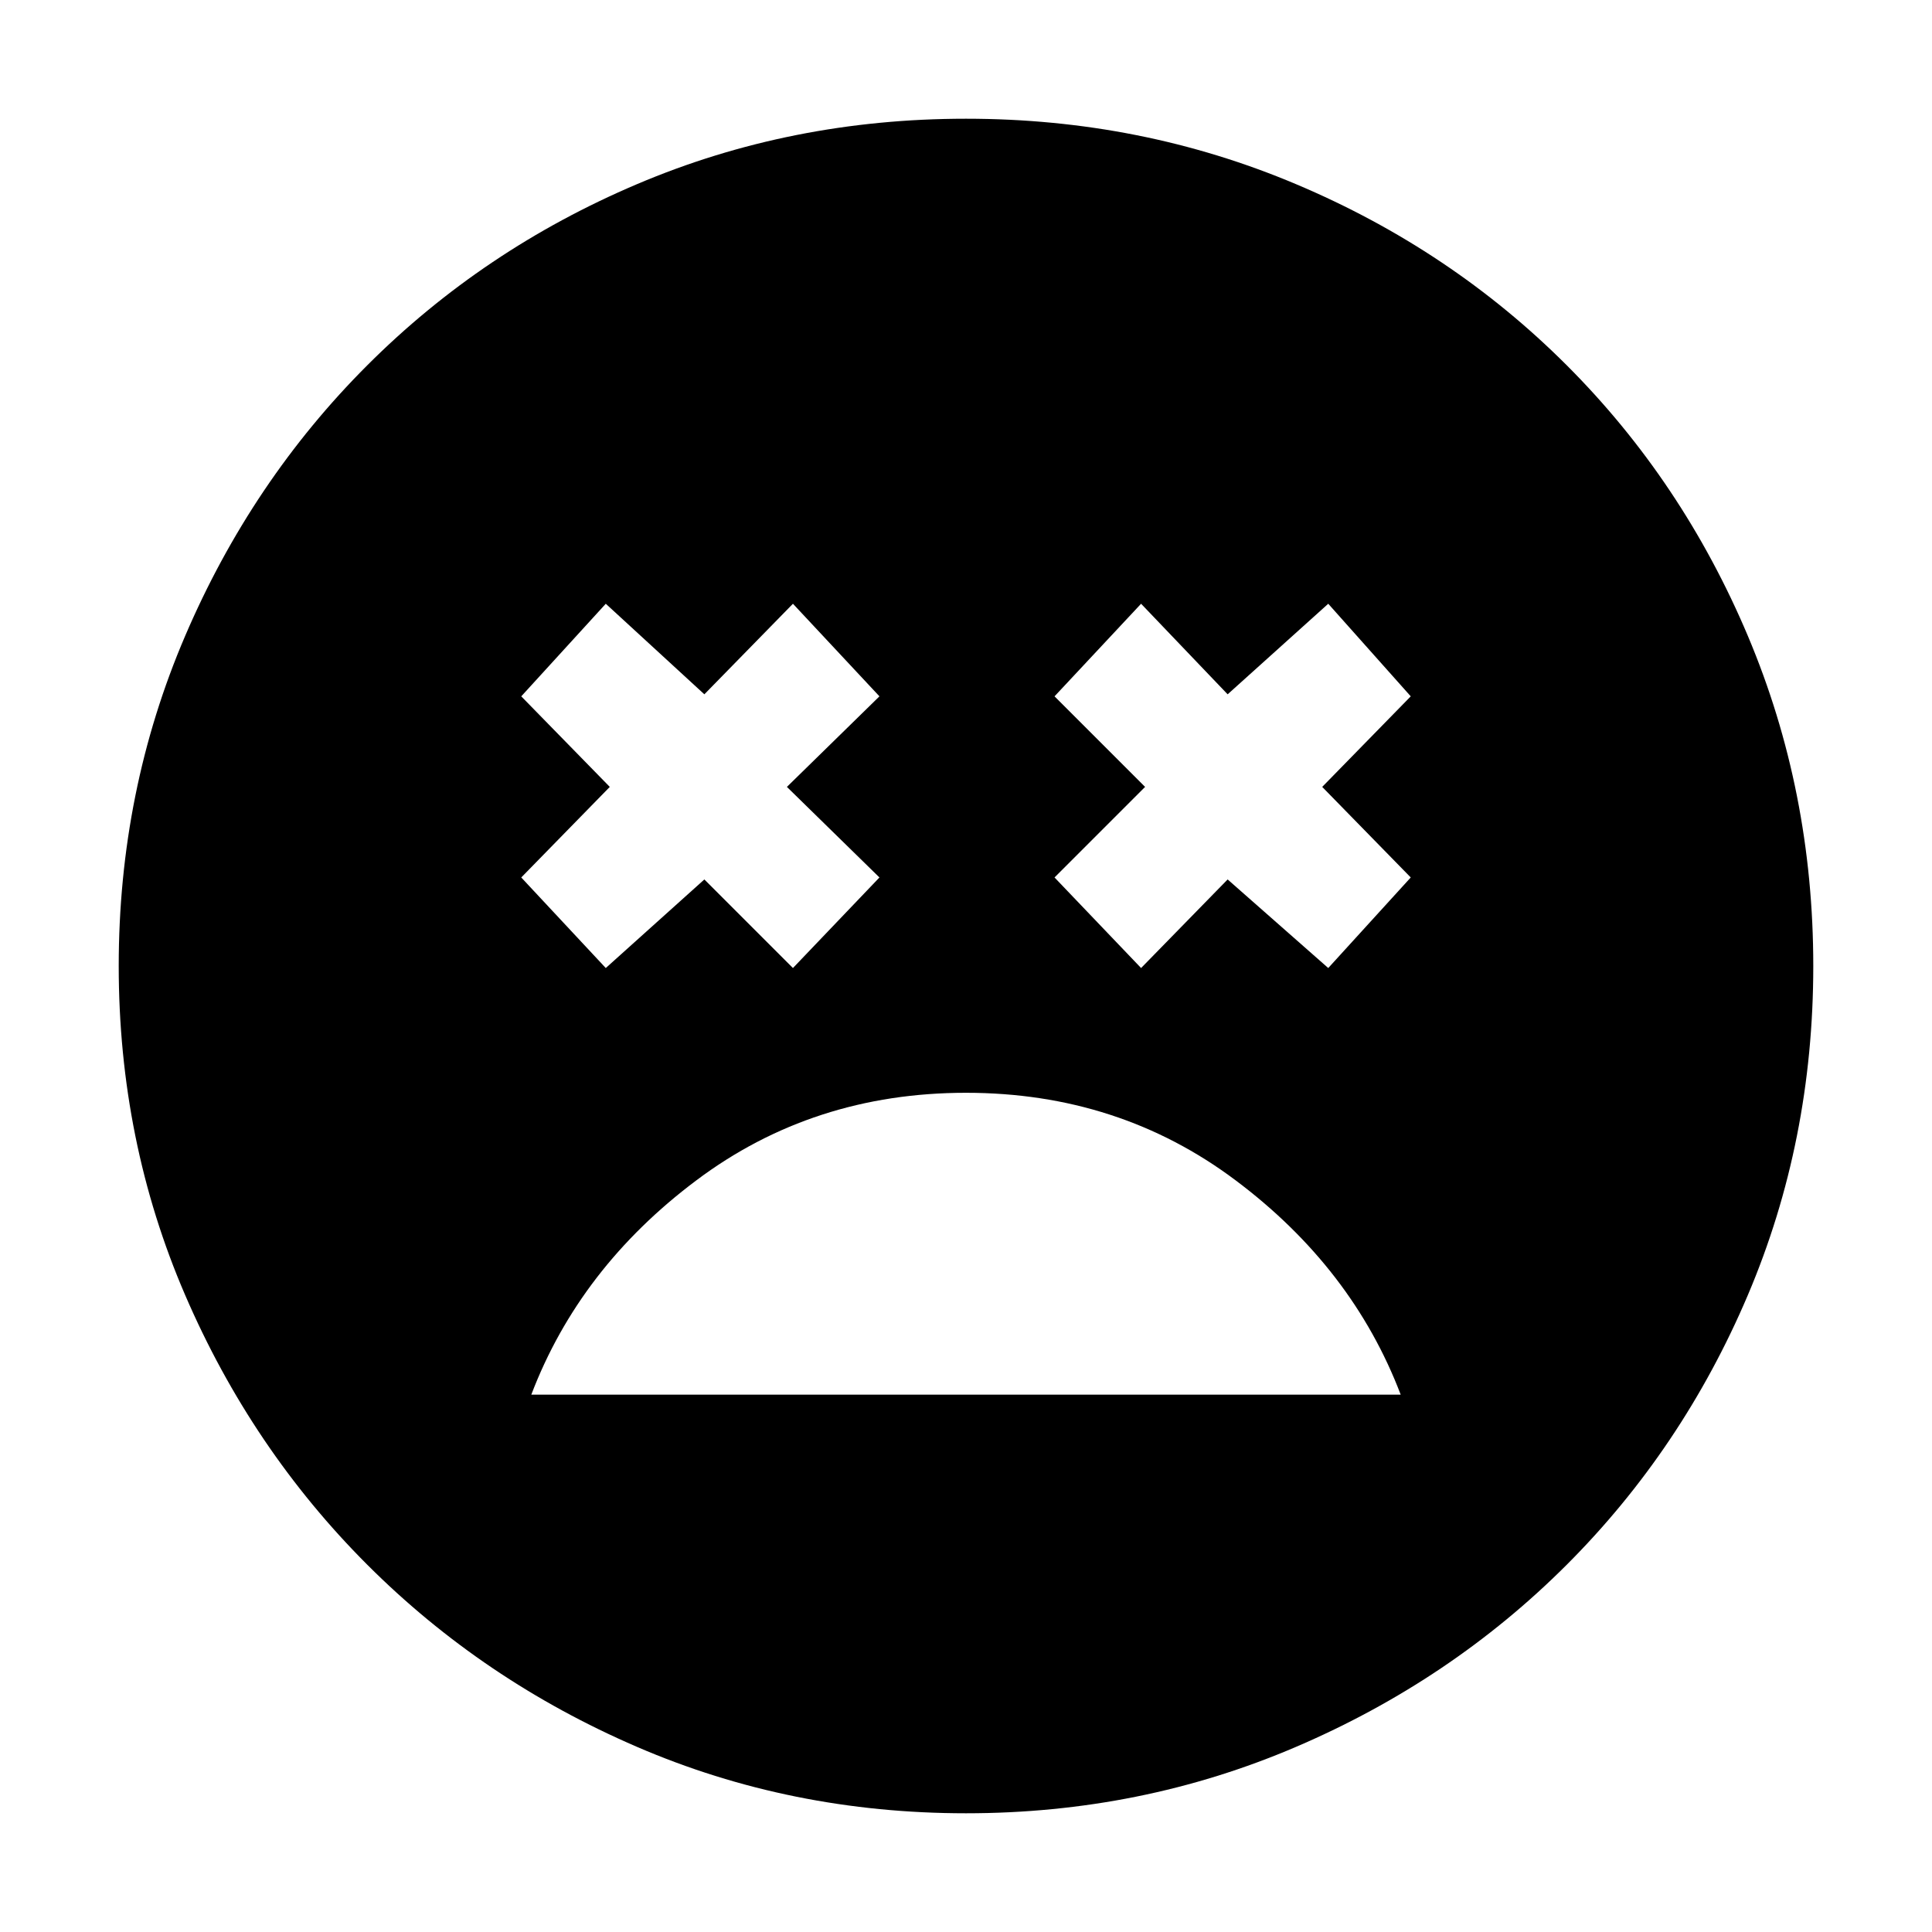 <svg xmlns="http://www.w3.org/2000/svg" height="40" width="40"><path d="M20 22.625q-3.167 0-5.583 1.813Q12 26.25 11 28.875h18q-1-2.625-3.417-4.437-2.416-1.813-5.583-1.813Zm-7.458-2.583 2.041-1.834 1.834 1.834 1.791-1.875-1.916-1.875 1.916-1.875-1.791-1.917-1.834 1.875-2.041-1.875-1.75 1.917 1.833 1.875-1.833 1.875Zm11.083 0 1.792-1.834 2.083 1.834 1.708-1.875-1.833-1.875 1.833-1.875L27.5 12.5l-2.083 1.875-1.792-1.875-1.792 1.917 1.875 1.875-1.875 1.875ZM20 37.542q-3.625 0-6.812-1.375Q10 34.792 7.604 32.396 5.208 30 3.833 26.812 2.458 23.625 2.458 20q0-3.625 1.375-6.833 1.375-3.209 3.771-5.604Q10 5.167 13.188 3.813 16.375 2.458 20 2.458q3.625 0 6.833 1.355 3.209 1.354 5.605 3.75 2.395 2.395 3.75 5.604 1.354 3.208 1.354 6.833t-1.354 6.812q-1.355 3.188-3.75 5.584-2.396 2.396-5.605 3.771-3.208 1.375-6.833 1.375Z"/></svg>